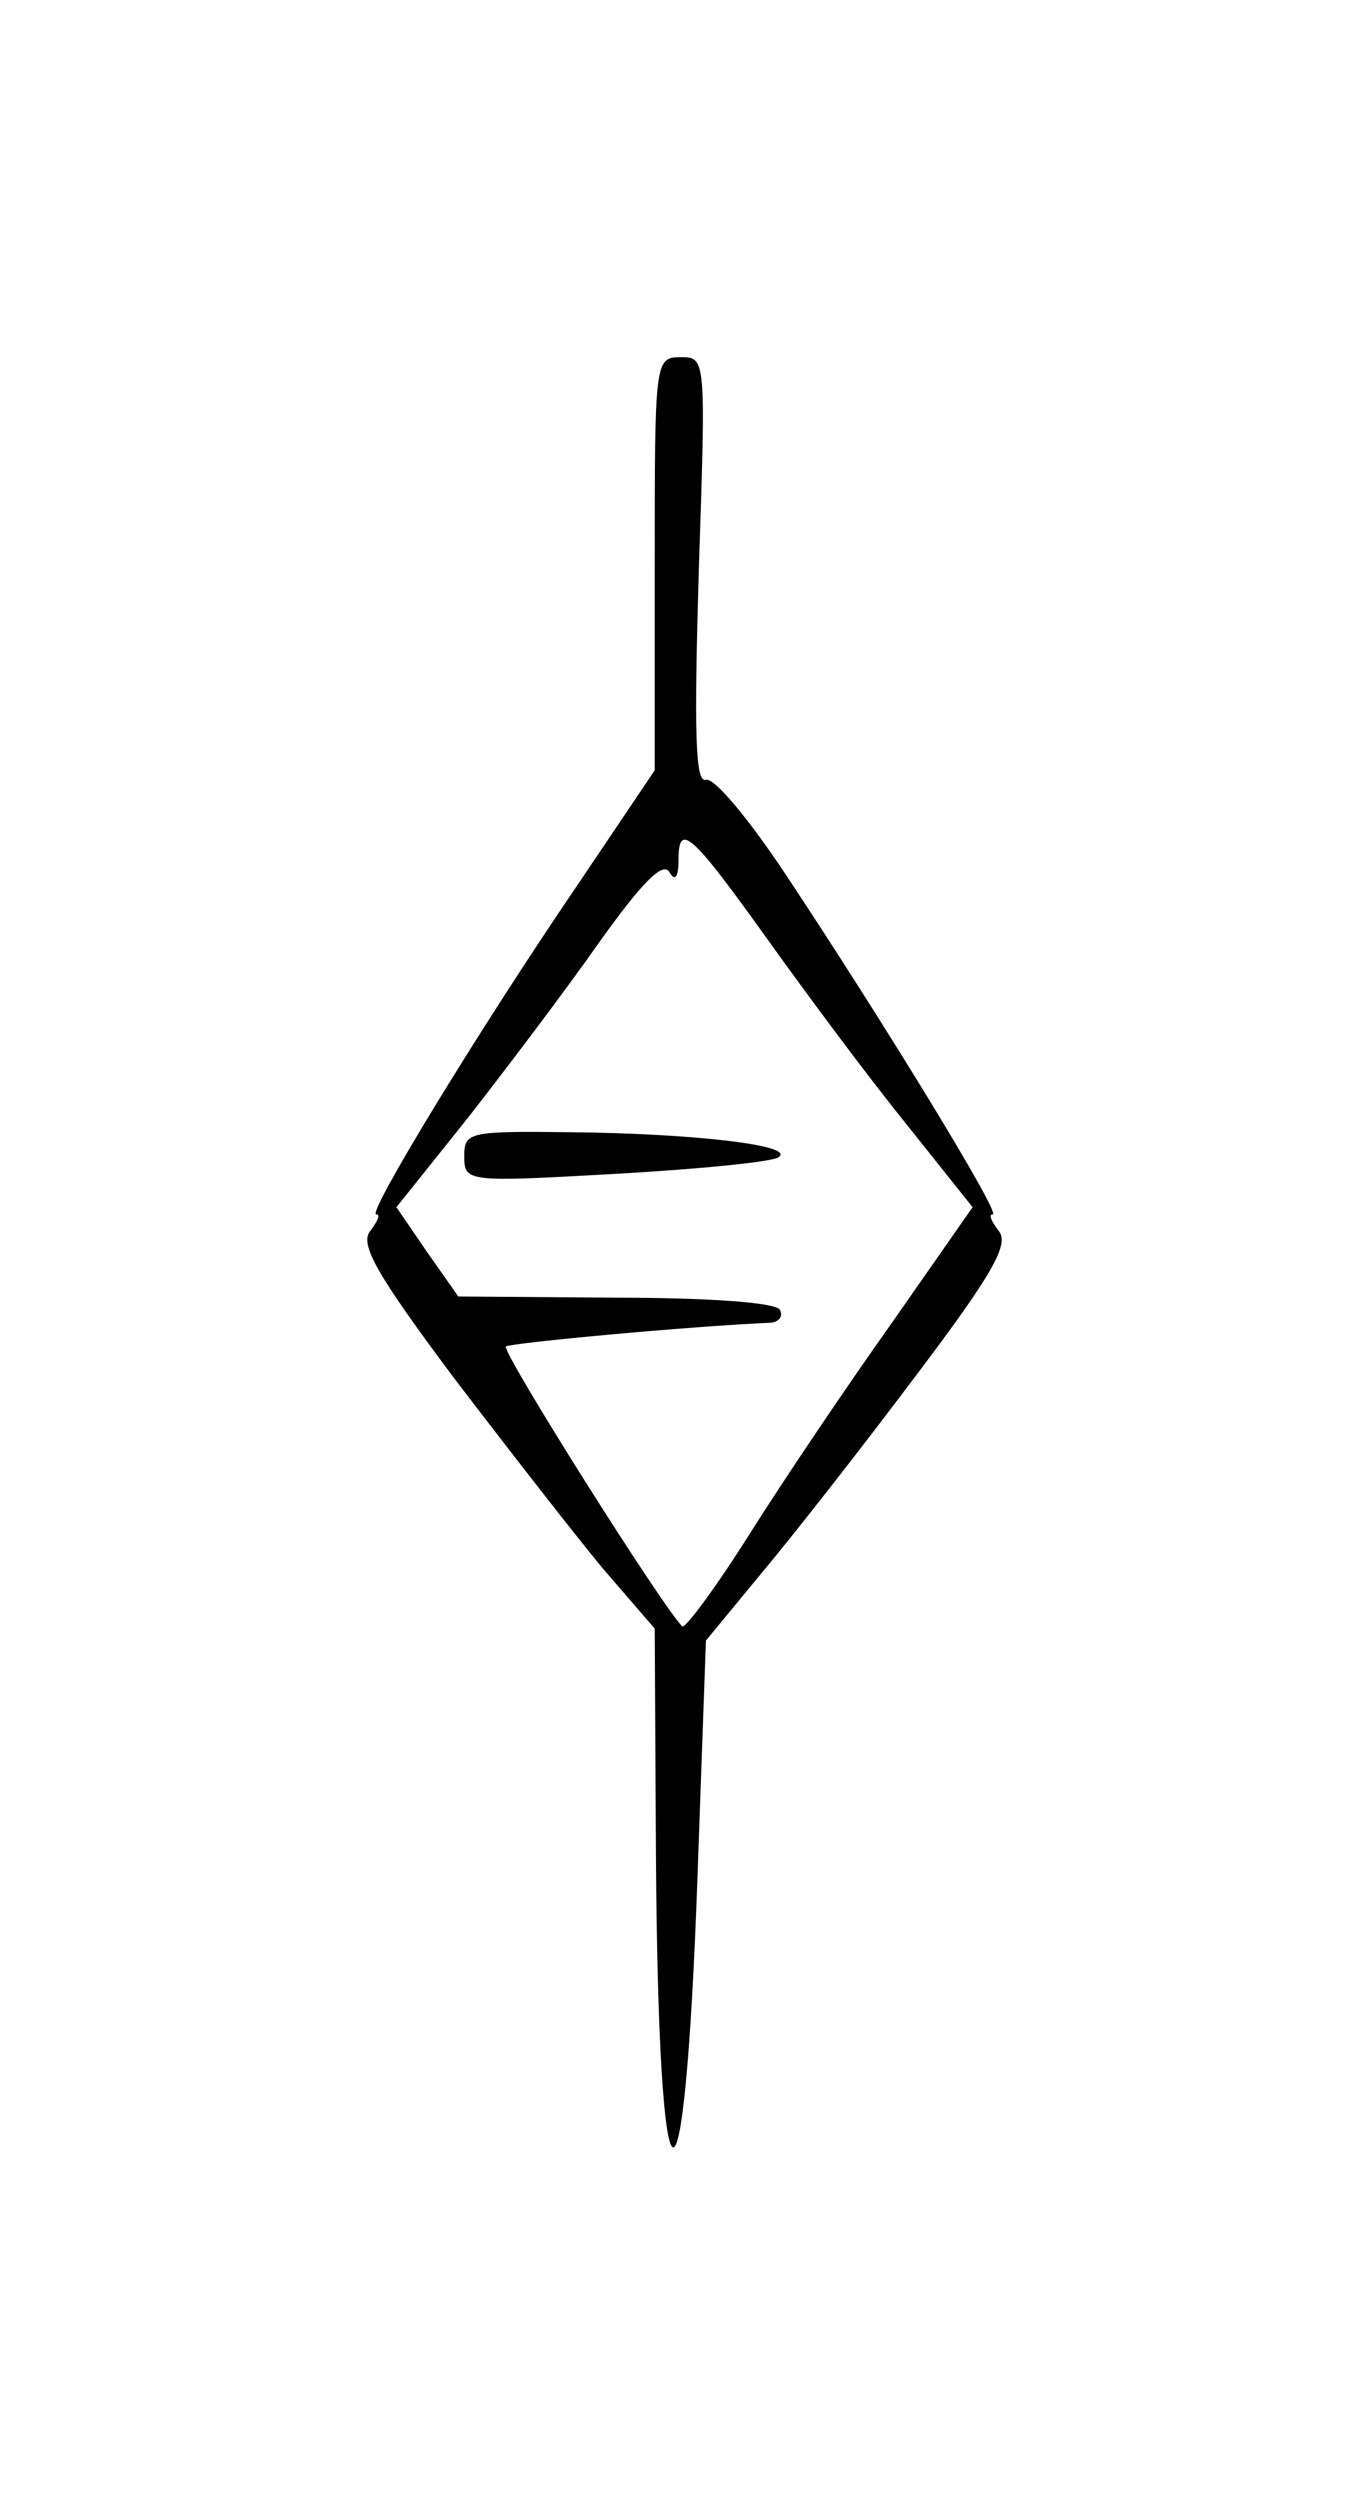 <?xml version="1.0" standalone="no"?>
<!DOCTYPE svg PUBLIC "-//W3C//DTD SVG 20010904//EN"
 "http://www.w3.org/TR/2001/REC-SVG-20010904/DTD/svg10.dtd">
<svg version="1.0" xmlns="http://www.w3.org/2000/svg"
 width="115pt" height="210pt" viewBox="0 0 115 210"
 preserveAspectRatio="xMidYMid meet">
<g transform="translate(0,210) scale(0.1,-0.1)"
fill="#000000" stroke="none">
<path d="M550 1627 l0 -174 -66 -98 c-83 -122 -176 -275 -168 -275 4 0 1 -6
-5 -14 -9 -11 5 -36 70 -123 45 -59 101 -131 125 -160 l44 -51 1 -189 c2 -321
24 -331 35 -17 l7 196 47 57 c26 31 84 105 129 165 65 86 79 111 70 122 -6 8
-9 14 -5 14 7 0 -92 162 -175 287 -30 45 -59 80 -66 78 -9 -3 -10 39 -6 176 6
178 6 179 -15 179 -22 0 -22 -3 -22 -173z m94 -315 c30 -42 81 -111 114 -152
l59 -74 -67 -96 c-37 -52 -91 -132 -120 -178 -29 -46 -55 -81 -57 -78 -17 17
-152 231 -148 235 4 3 154 17 223 20 7 1 10 6 7 11 -4 6 -61 10 -138 10 l-132
1 -26 37 -26 38 60 75 c32 41 82 107 110 147 35 49 53 68 59 60 5 -9 8 -5 8
10 0 32 11 22 74 -66z"/>
<path d="M390 1129 c0 -22 2 -22 127 -15 70 4 132 10 137 14 15 10 -72 20
-176 21 -84 1 -88 0 -88 -20z"/>
</g>
</svg>
